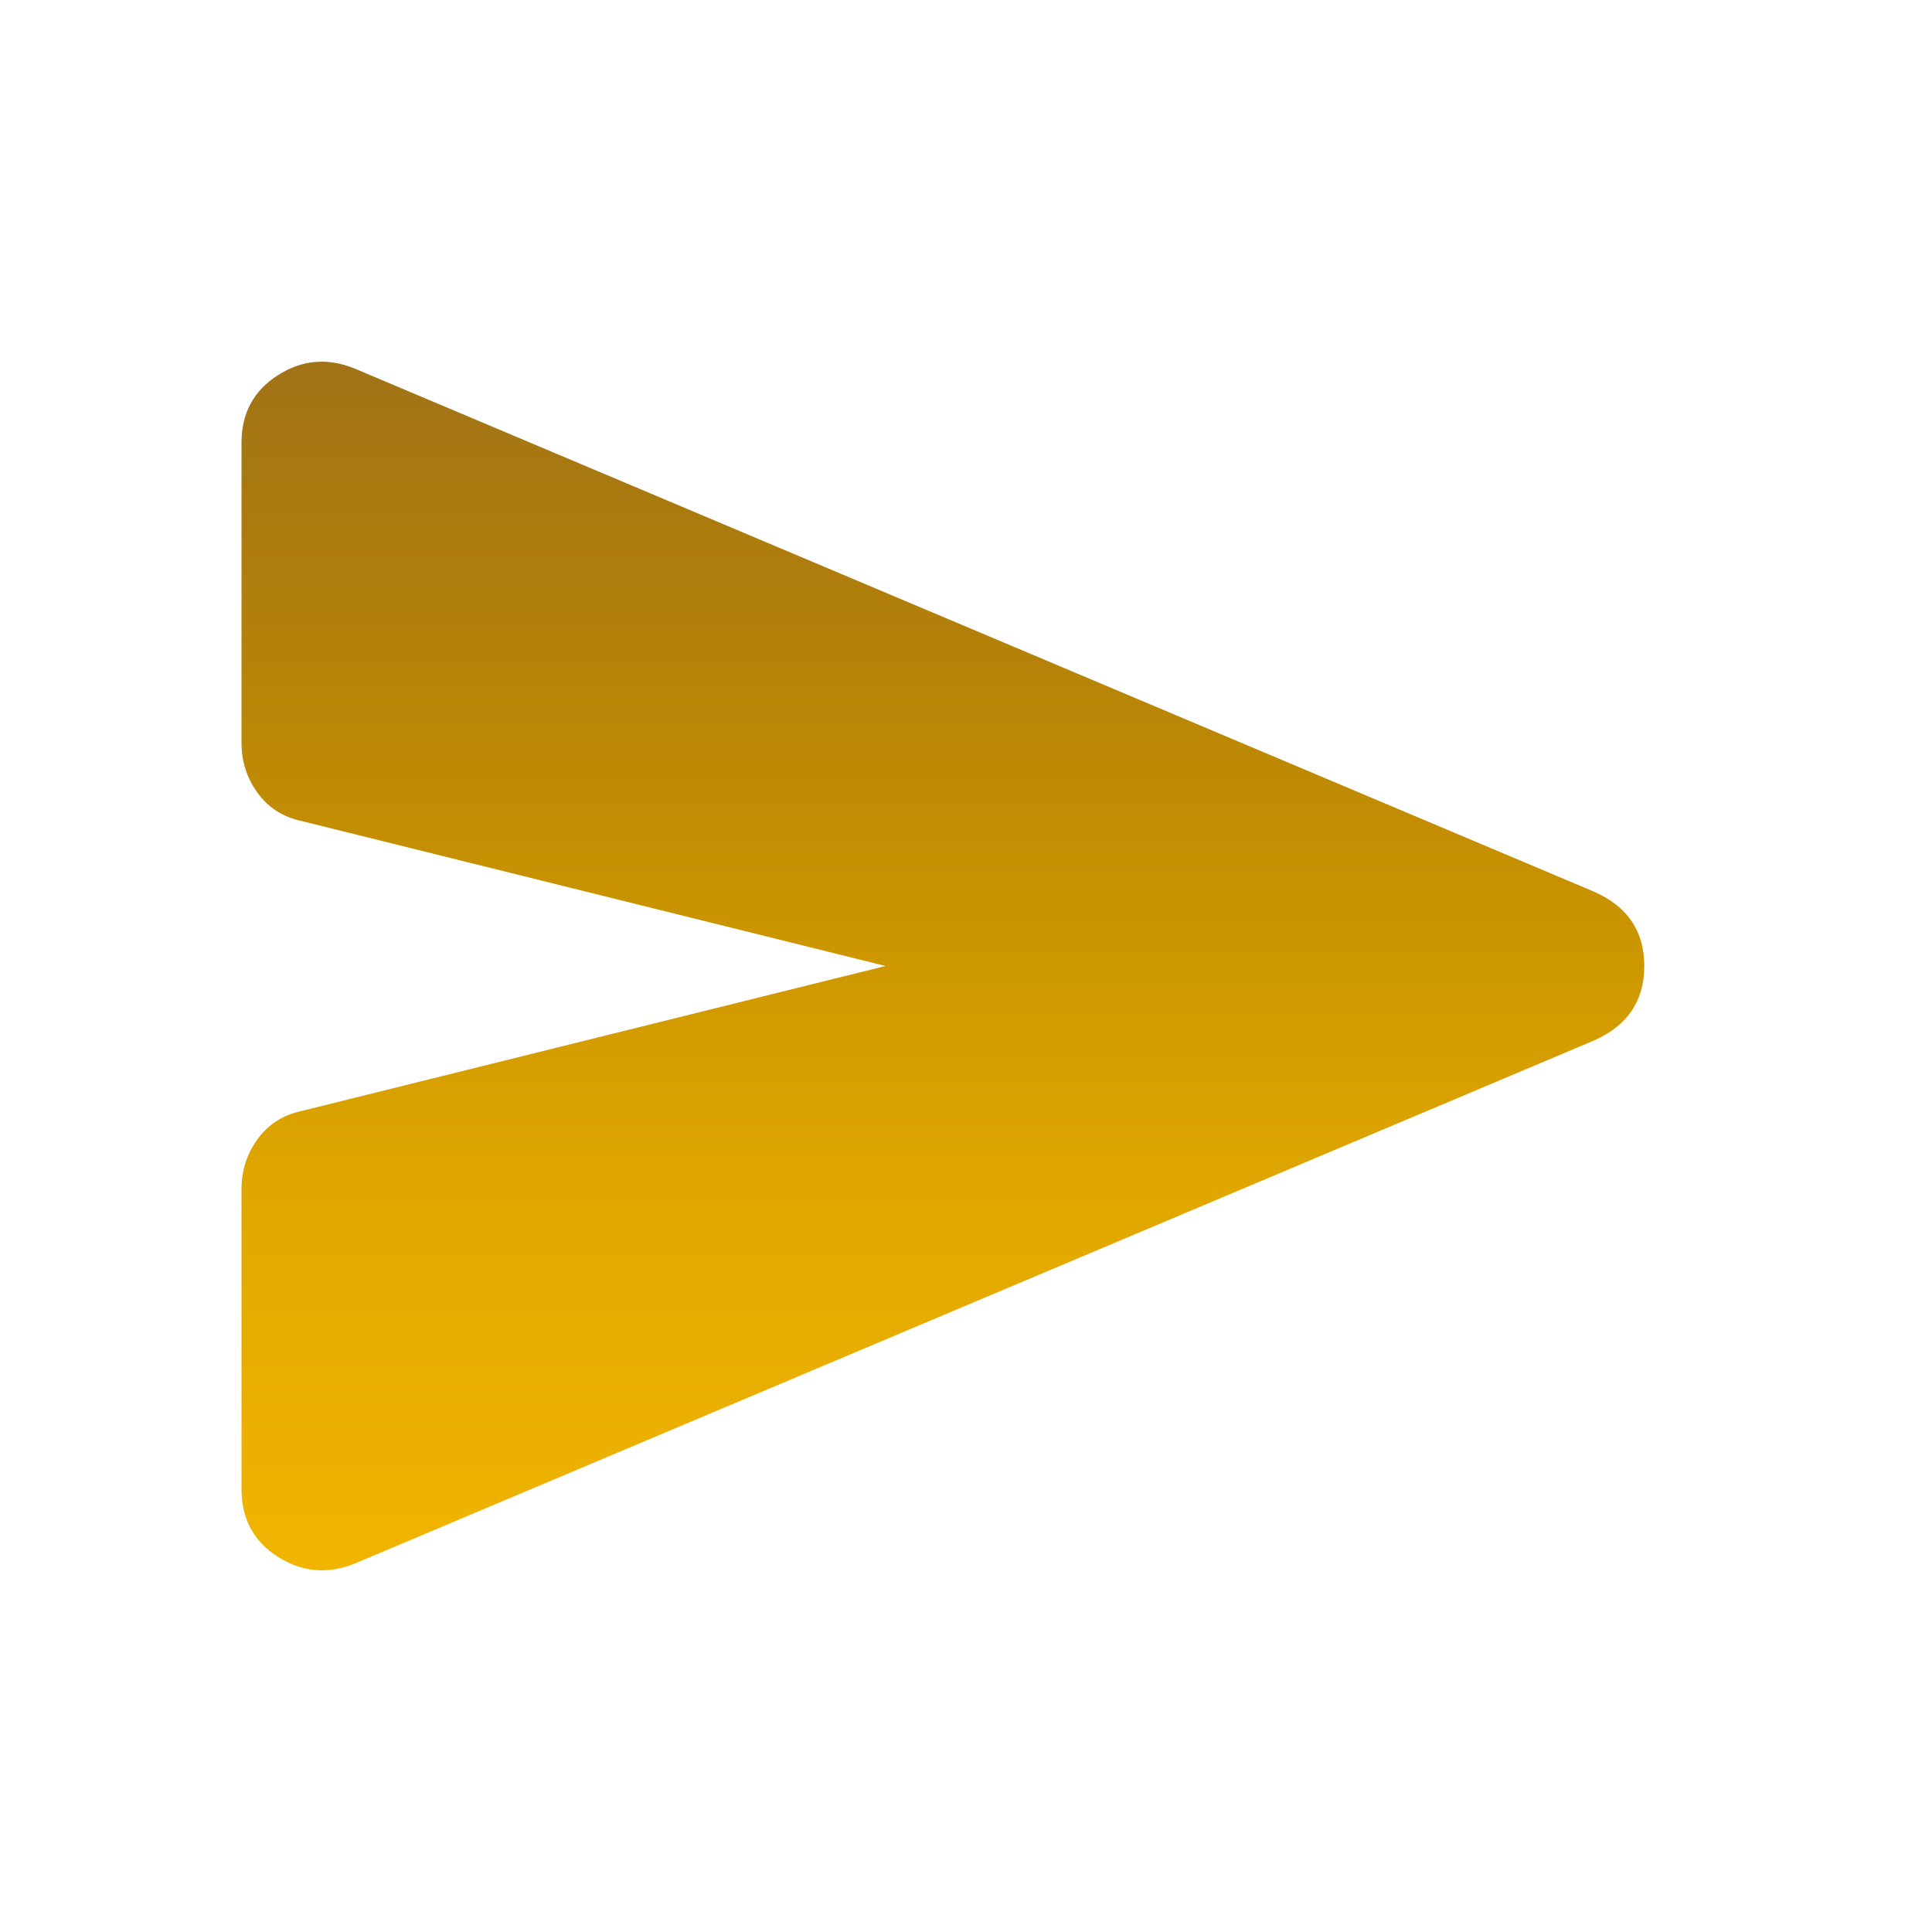 <svg width="12" height="12" viewBox="0 0 12 12" fill="none" xmlns="http://www.w3.org/2000/svg">
<path d="M2.2 9.713C2.033 9.779 1.875 9.765 1.725 9.669C1.575 9.573 1.5 9.433 1.5 9.25V7.388C1.5 7.271 1.533 7.167 1.6 7.075C1.667 6.983 1.758 6.925 1.875 6.9L5.5 6L1.875 5.1C1.758 5.075 1.667 5.017 1.6 4.925C1.533 4.833 1.5 4.729 1.5 4.613V2.75C1.5 2.567 1.575 2.427 1.725 2.331C1.875 2.235 2.033 2.221 2.2 2.288L9.9 5.538C10.108 5.629 10.213 5.783 10.213 6C10.213 6.217 10.108 6.371 9.9 6.463L2.2 9.713Z" fill="url(#paint0_linear_1_519)"/>
<defs>
<linearGradient id="paint0_linear_1_519" x1="5.856" y1="2.246" x2="5.856" y2="9.754" gradientUnits="userSpaceOnUse">
<stop stop-color="#A17316"/>
<stop offset="0.216" stop-color="#B2800A"/>
<stop offset="0.461" stop-color="#CA9400"/>
<stop offset="0.685" stop-color="#E0A700"/>
<stop offset="1" stop-color="#F1B500"/>
</linearGradient>
</defs>
</svg>
